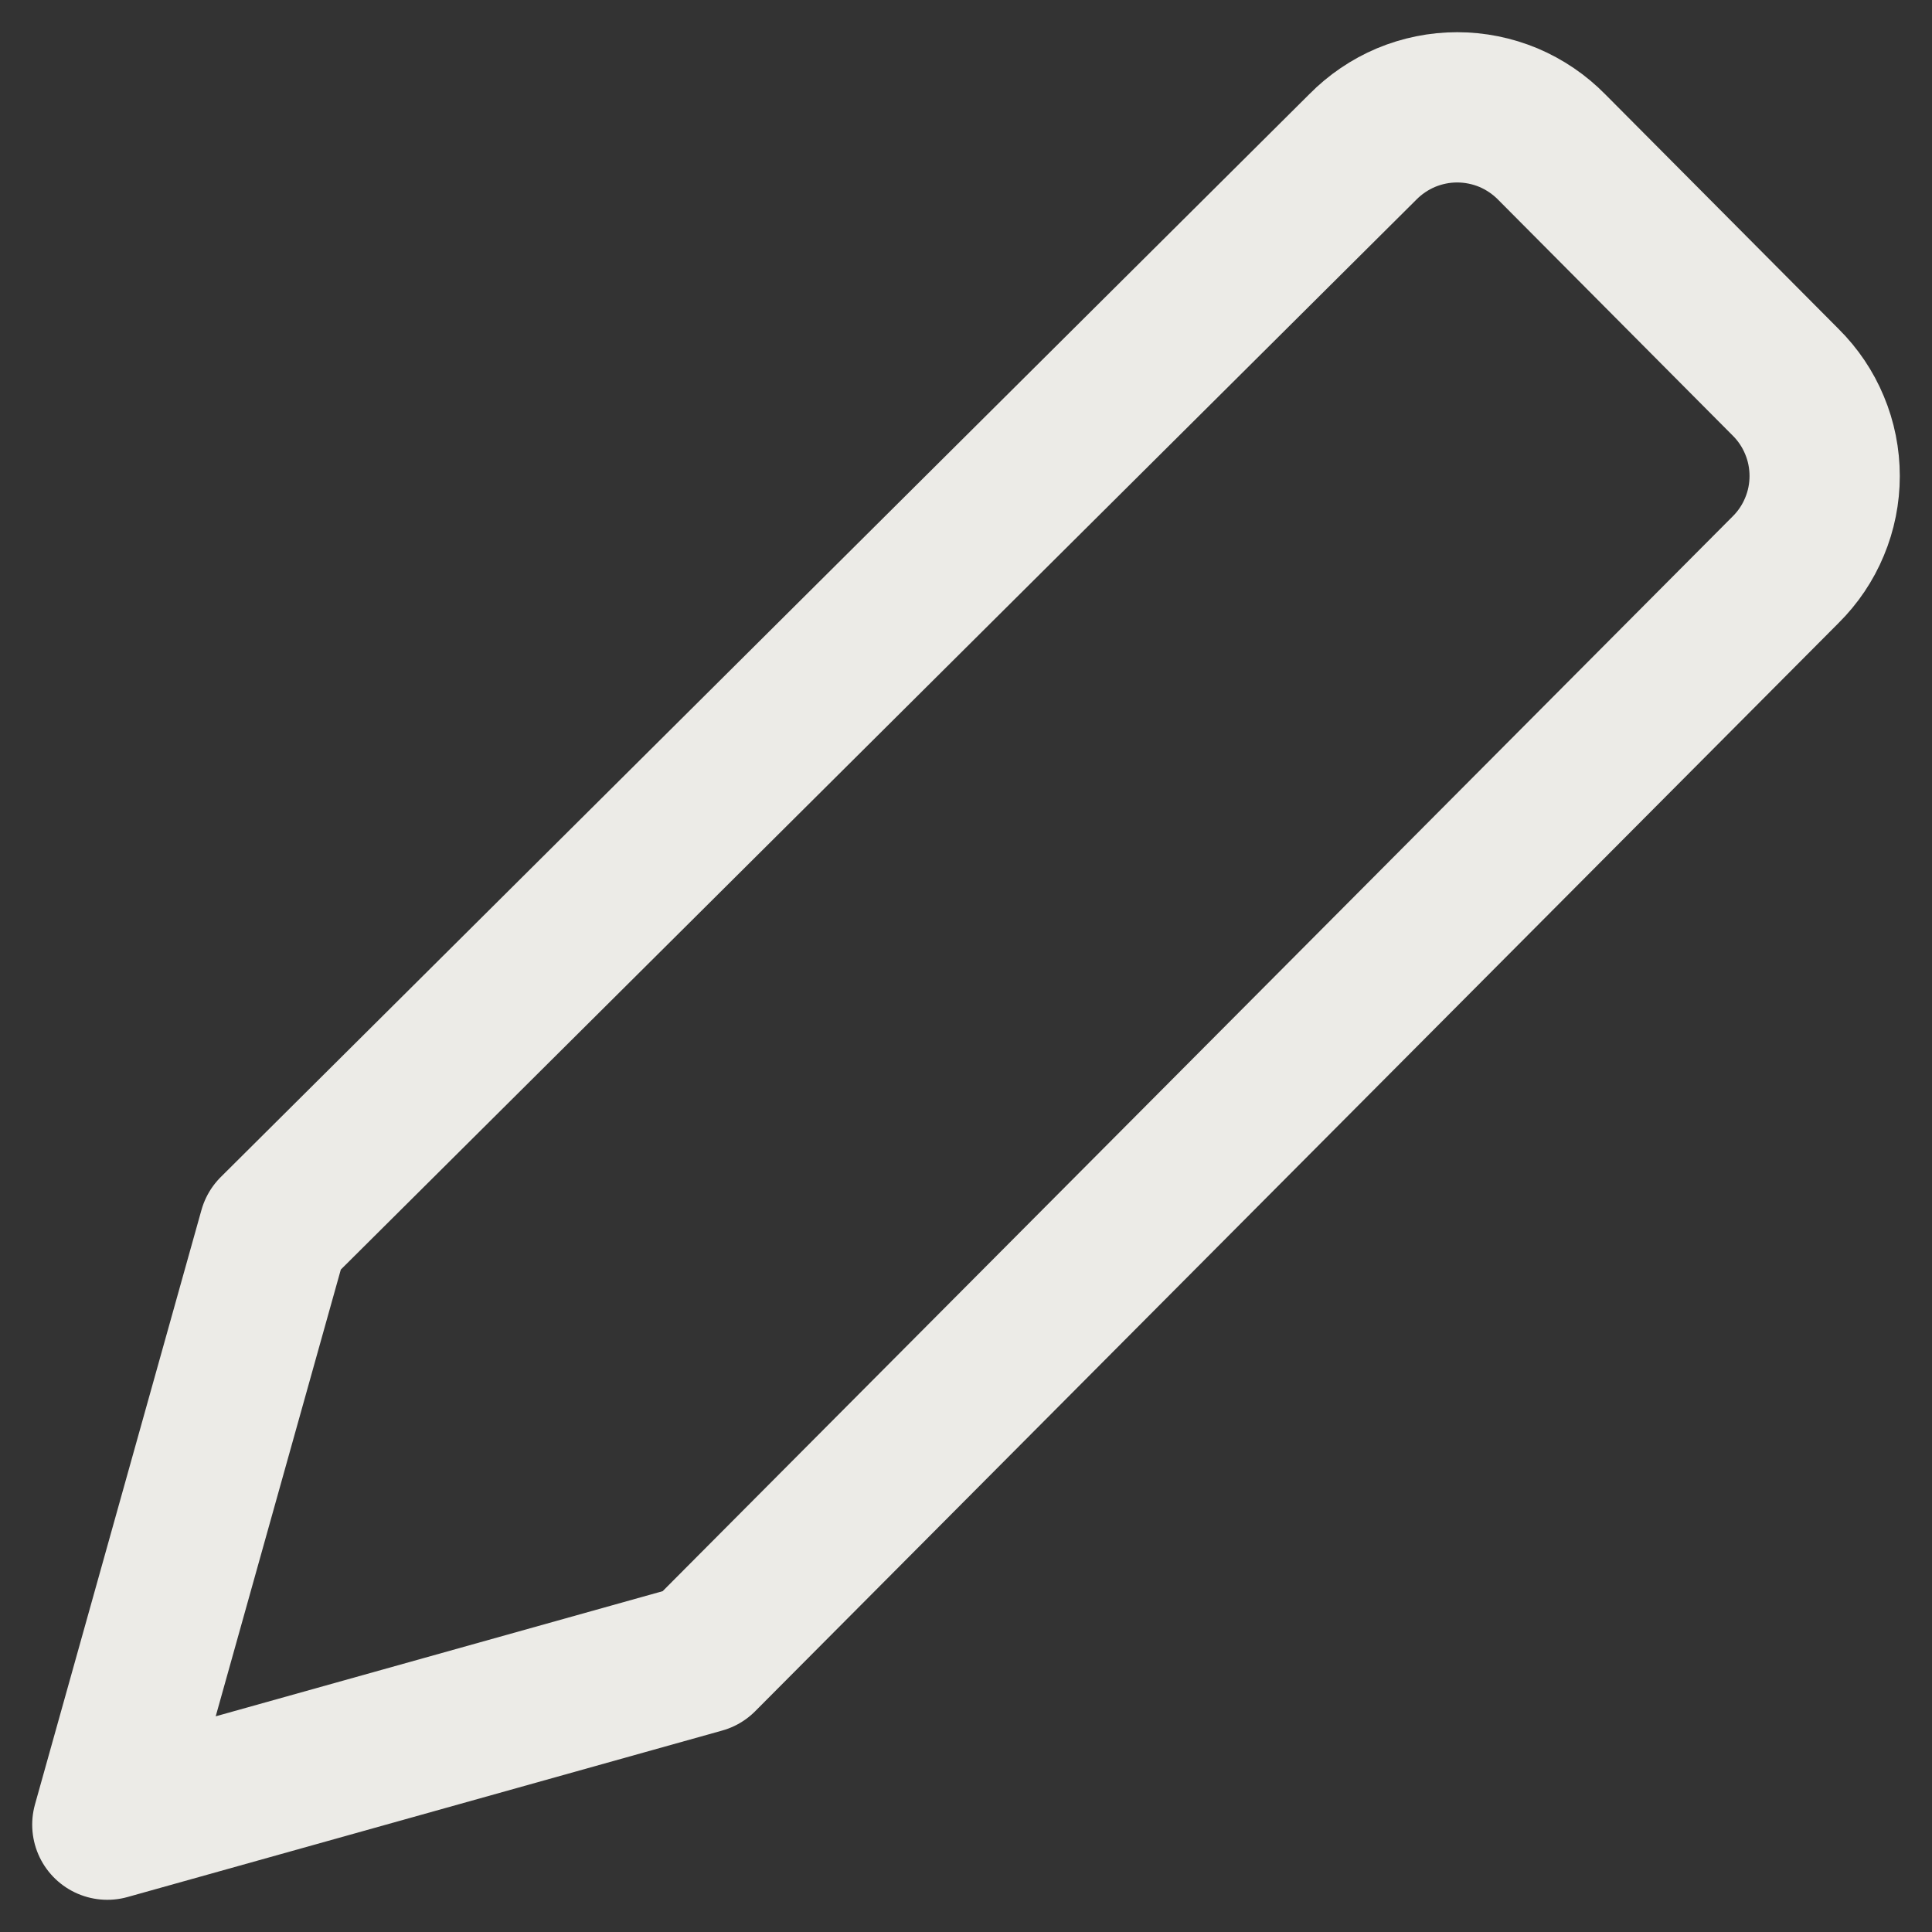 <svg width="18" height="18" viewBox="0 0 18 18" fill="none" xmlns="http://www.w3.org/2000/svg">
<rect x="0" y="0" width="18" height="18" fill="#333333" stroke="none"/>
<path d="M6.54 15.449L1 17L2.551 11.462L12.696 1.37C12.811 1.253 12.948 1.16 13.099 1.096C13.25 1.033 13.412 1 13.576 1C13.74 1 13.903 1.033 14.054 1.096C14.205 1.16 14.342 1.253 14.457 1.37L16.636 3.561C16.751 3.675 16.843 3.811 16.905 3.961C16.968 4.111 17 4.272 17 4.435C17 4.597 16.968 4.758 16.905 4.908C16.843 5.058 16.751 5.194 16.636 5.308L6.54 15.449Z" stroke="#ECEBE7" stroke-width="1.4" stroke-linecap="round" stroke-linejoin="round"/>
</svg>